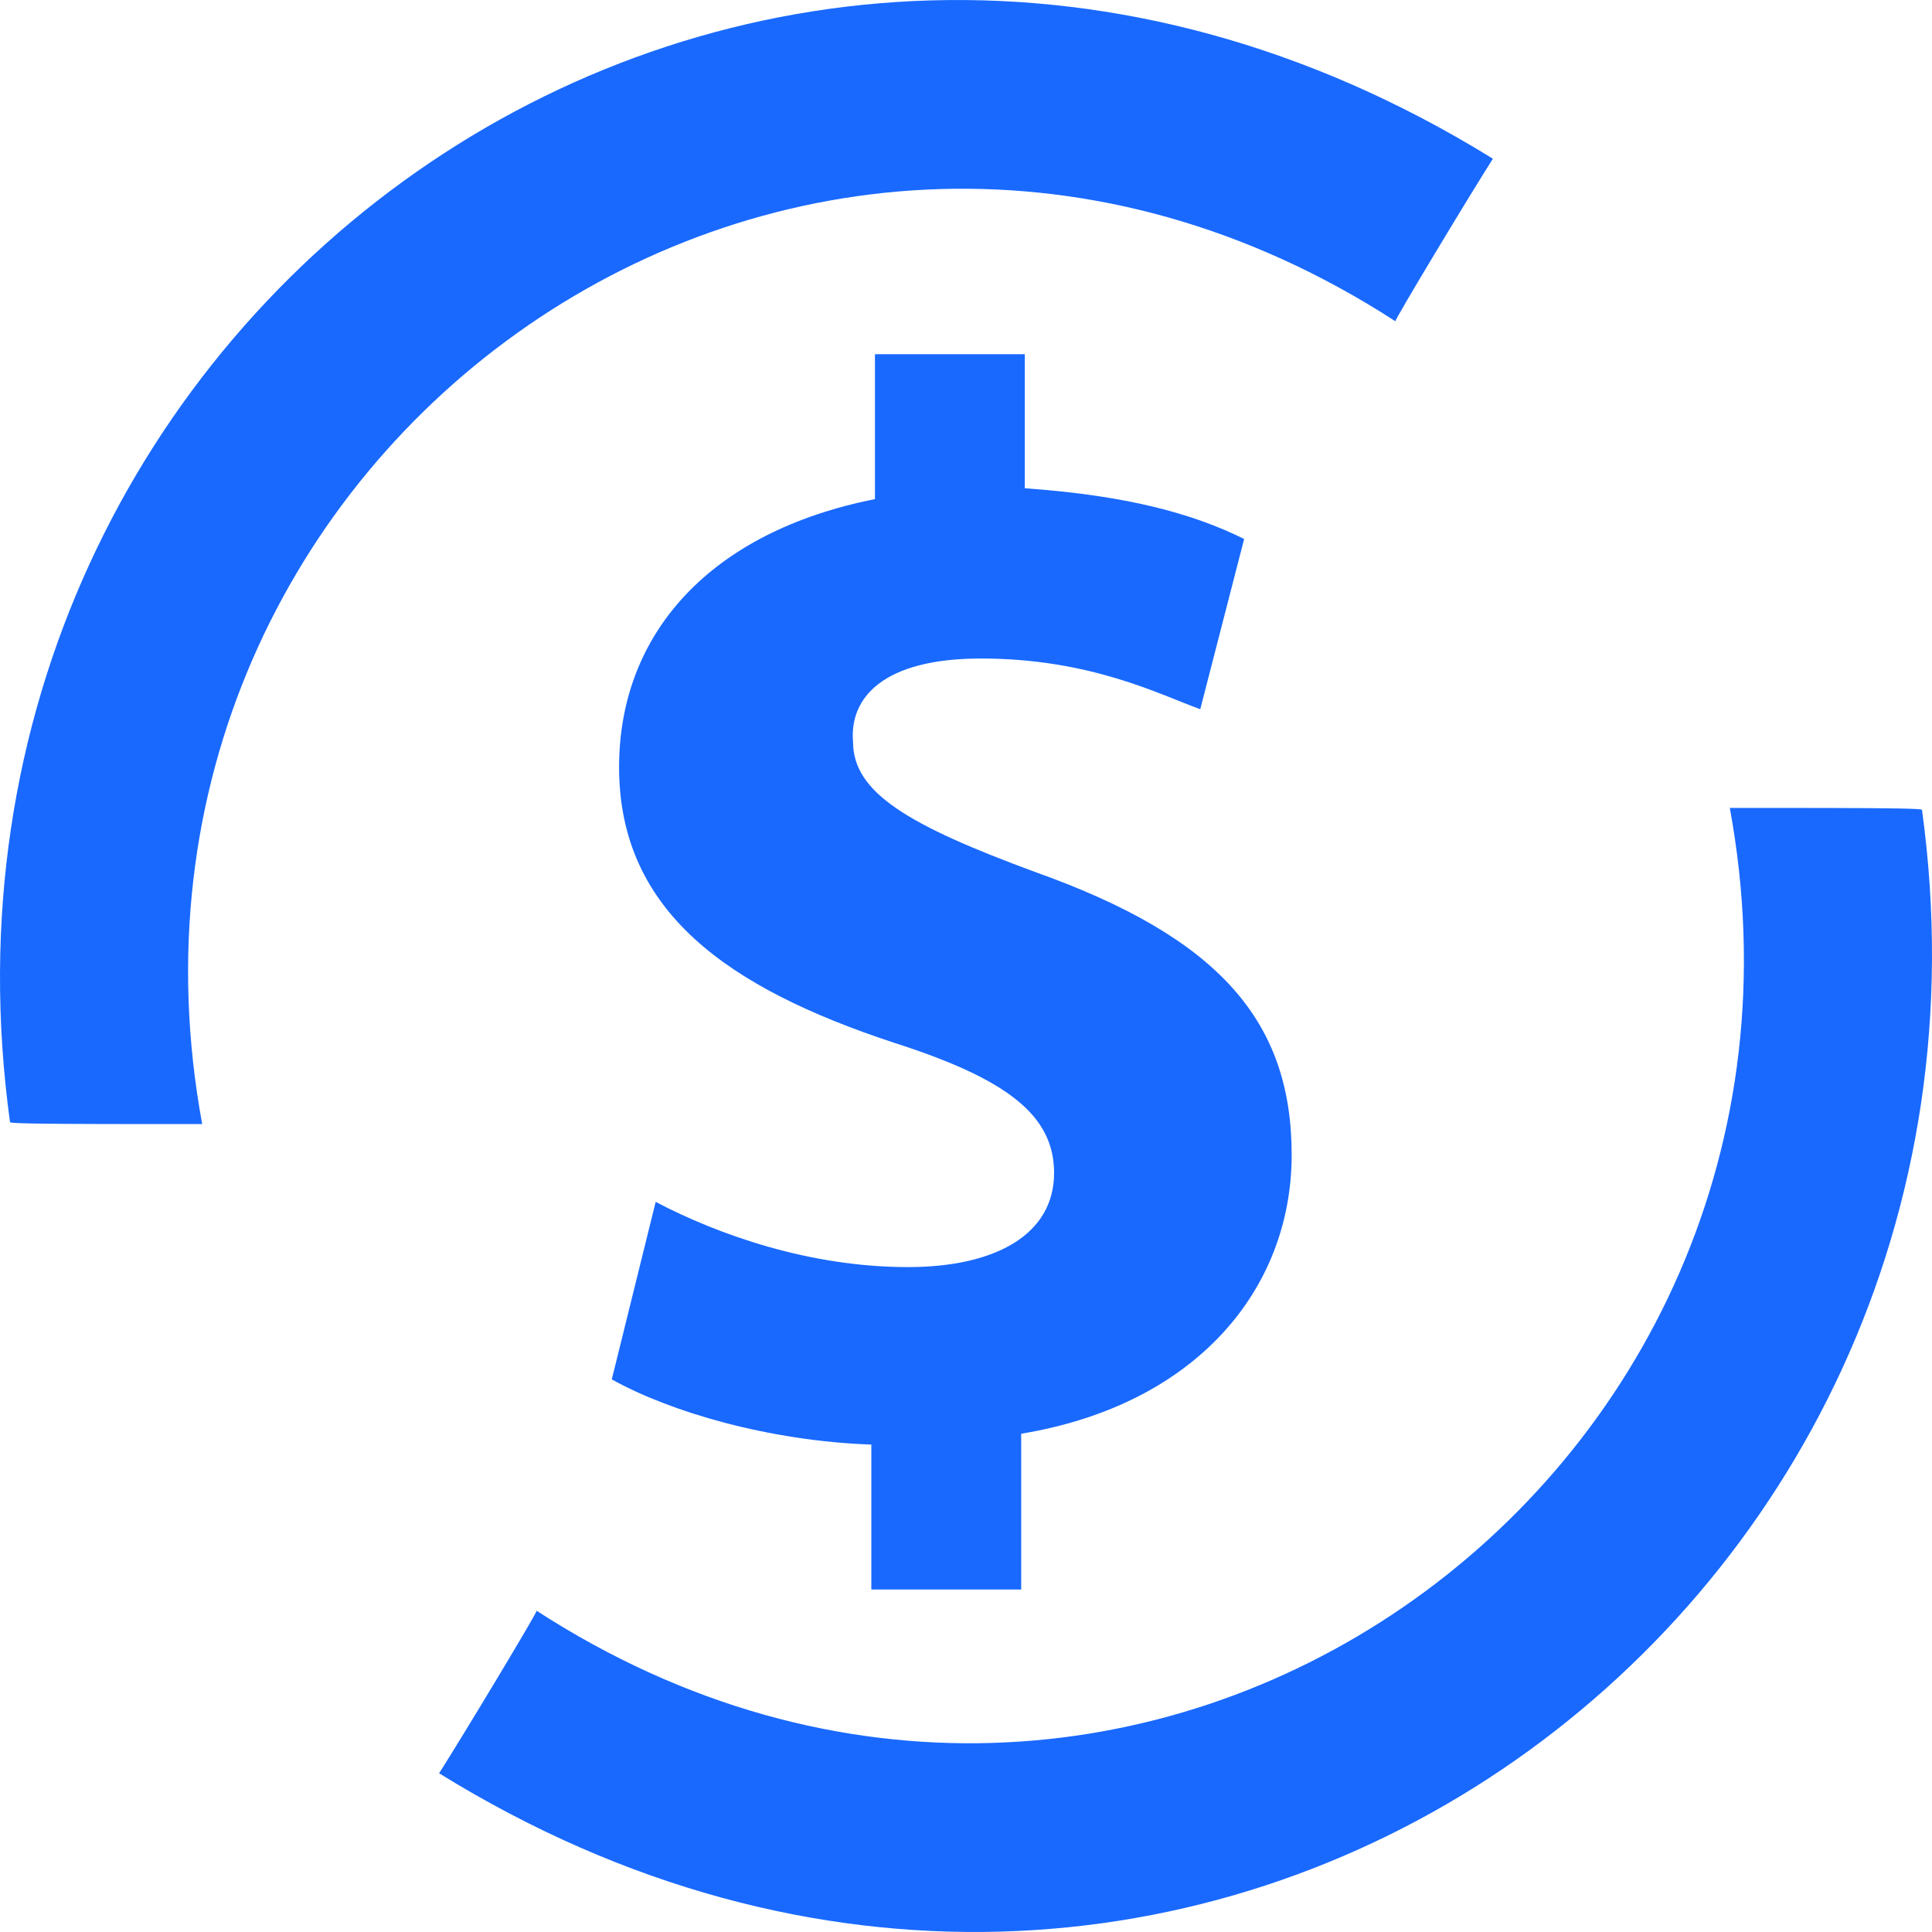 <?xml version="1.0" encoding="UTF-8"?>
<svg width="32px" height="32px" viewBox="0 0 32 32" version="1.1" xmlns="http://www.w3.org/2000/svg" xmlns:xlink="http://www.w3.org/1999/xlink">
    <title>CSDT</title>
    <g id="CSDT" stroke="none" stroke-width="1" fill="none" fill-rule="evenodd">
        <path d="M29.766,13.382 L30.336,13.383 C31.279,13.385 31.834,13.392 31.834,13.413 C33.691,26.883 19.616,37.008 7.273,29.371 C7.663,28.759 8.908,26.692 8.888,26.679 C18.758,33.068 30.71,24.559 28.651,13.382 L29.558,13.382 C29.629,13.382 29.698,13.382 29.766,13.382 Z M24.727,2.629 C24.337,3.241 23.092,5.308 23.112,5.321 C13.242,-1.068 1.29,7.441 3.349,18.618 L2.442,18.618 C2.371,18.618 2.302,18.618 2.234,18.618 L1.664,18.617 C0.721,18.615 0.166,18.608 0.166,18.587 C-1.691,5.117 12.384,-5.008 24.727,2.629 Z" fill="#1969FF"></path>
        <path d="M16.248,10.907 C18.064,10.907 19.214,11.507 19.88,11.747 L20.607,8.927 C19.759,8.507 18.67,8.207 16.974,8.087 L16.974,5.867 L14.492,5.867 L14.492,8.267 C11.768,8.807 10.254,10.487 10.254,12.707 C10.254,15.107 12.071,16.367 14.795,17.267 C16.672,17.867 17.459,18.467 17.459,19.427 C17.459,20.447 16.49,20.987 15.037,20.987 C13.403,20.987 11.889,20.447 10.86,19.907 L10.133,22.847 C11.102,23.387 12.737,23.867 14.432,23.927 L14.432,26.327 L16.914,26.327 L16.914,23.747 C19.82,23.267 21.394,21.347 21.394,19.127 C21.394,16.907 20.183,15.527 17.156,14.447 C15.037,13.667 14.129,13.127 14.129,12.287 C14.068,11.567 14.613,10.907 16.248,10.907 Z" id="Path" fill="#1969FF"></path>
    </g>
</svg>